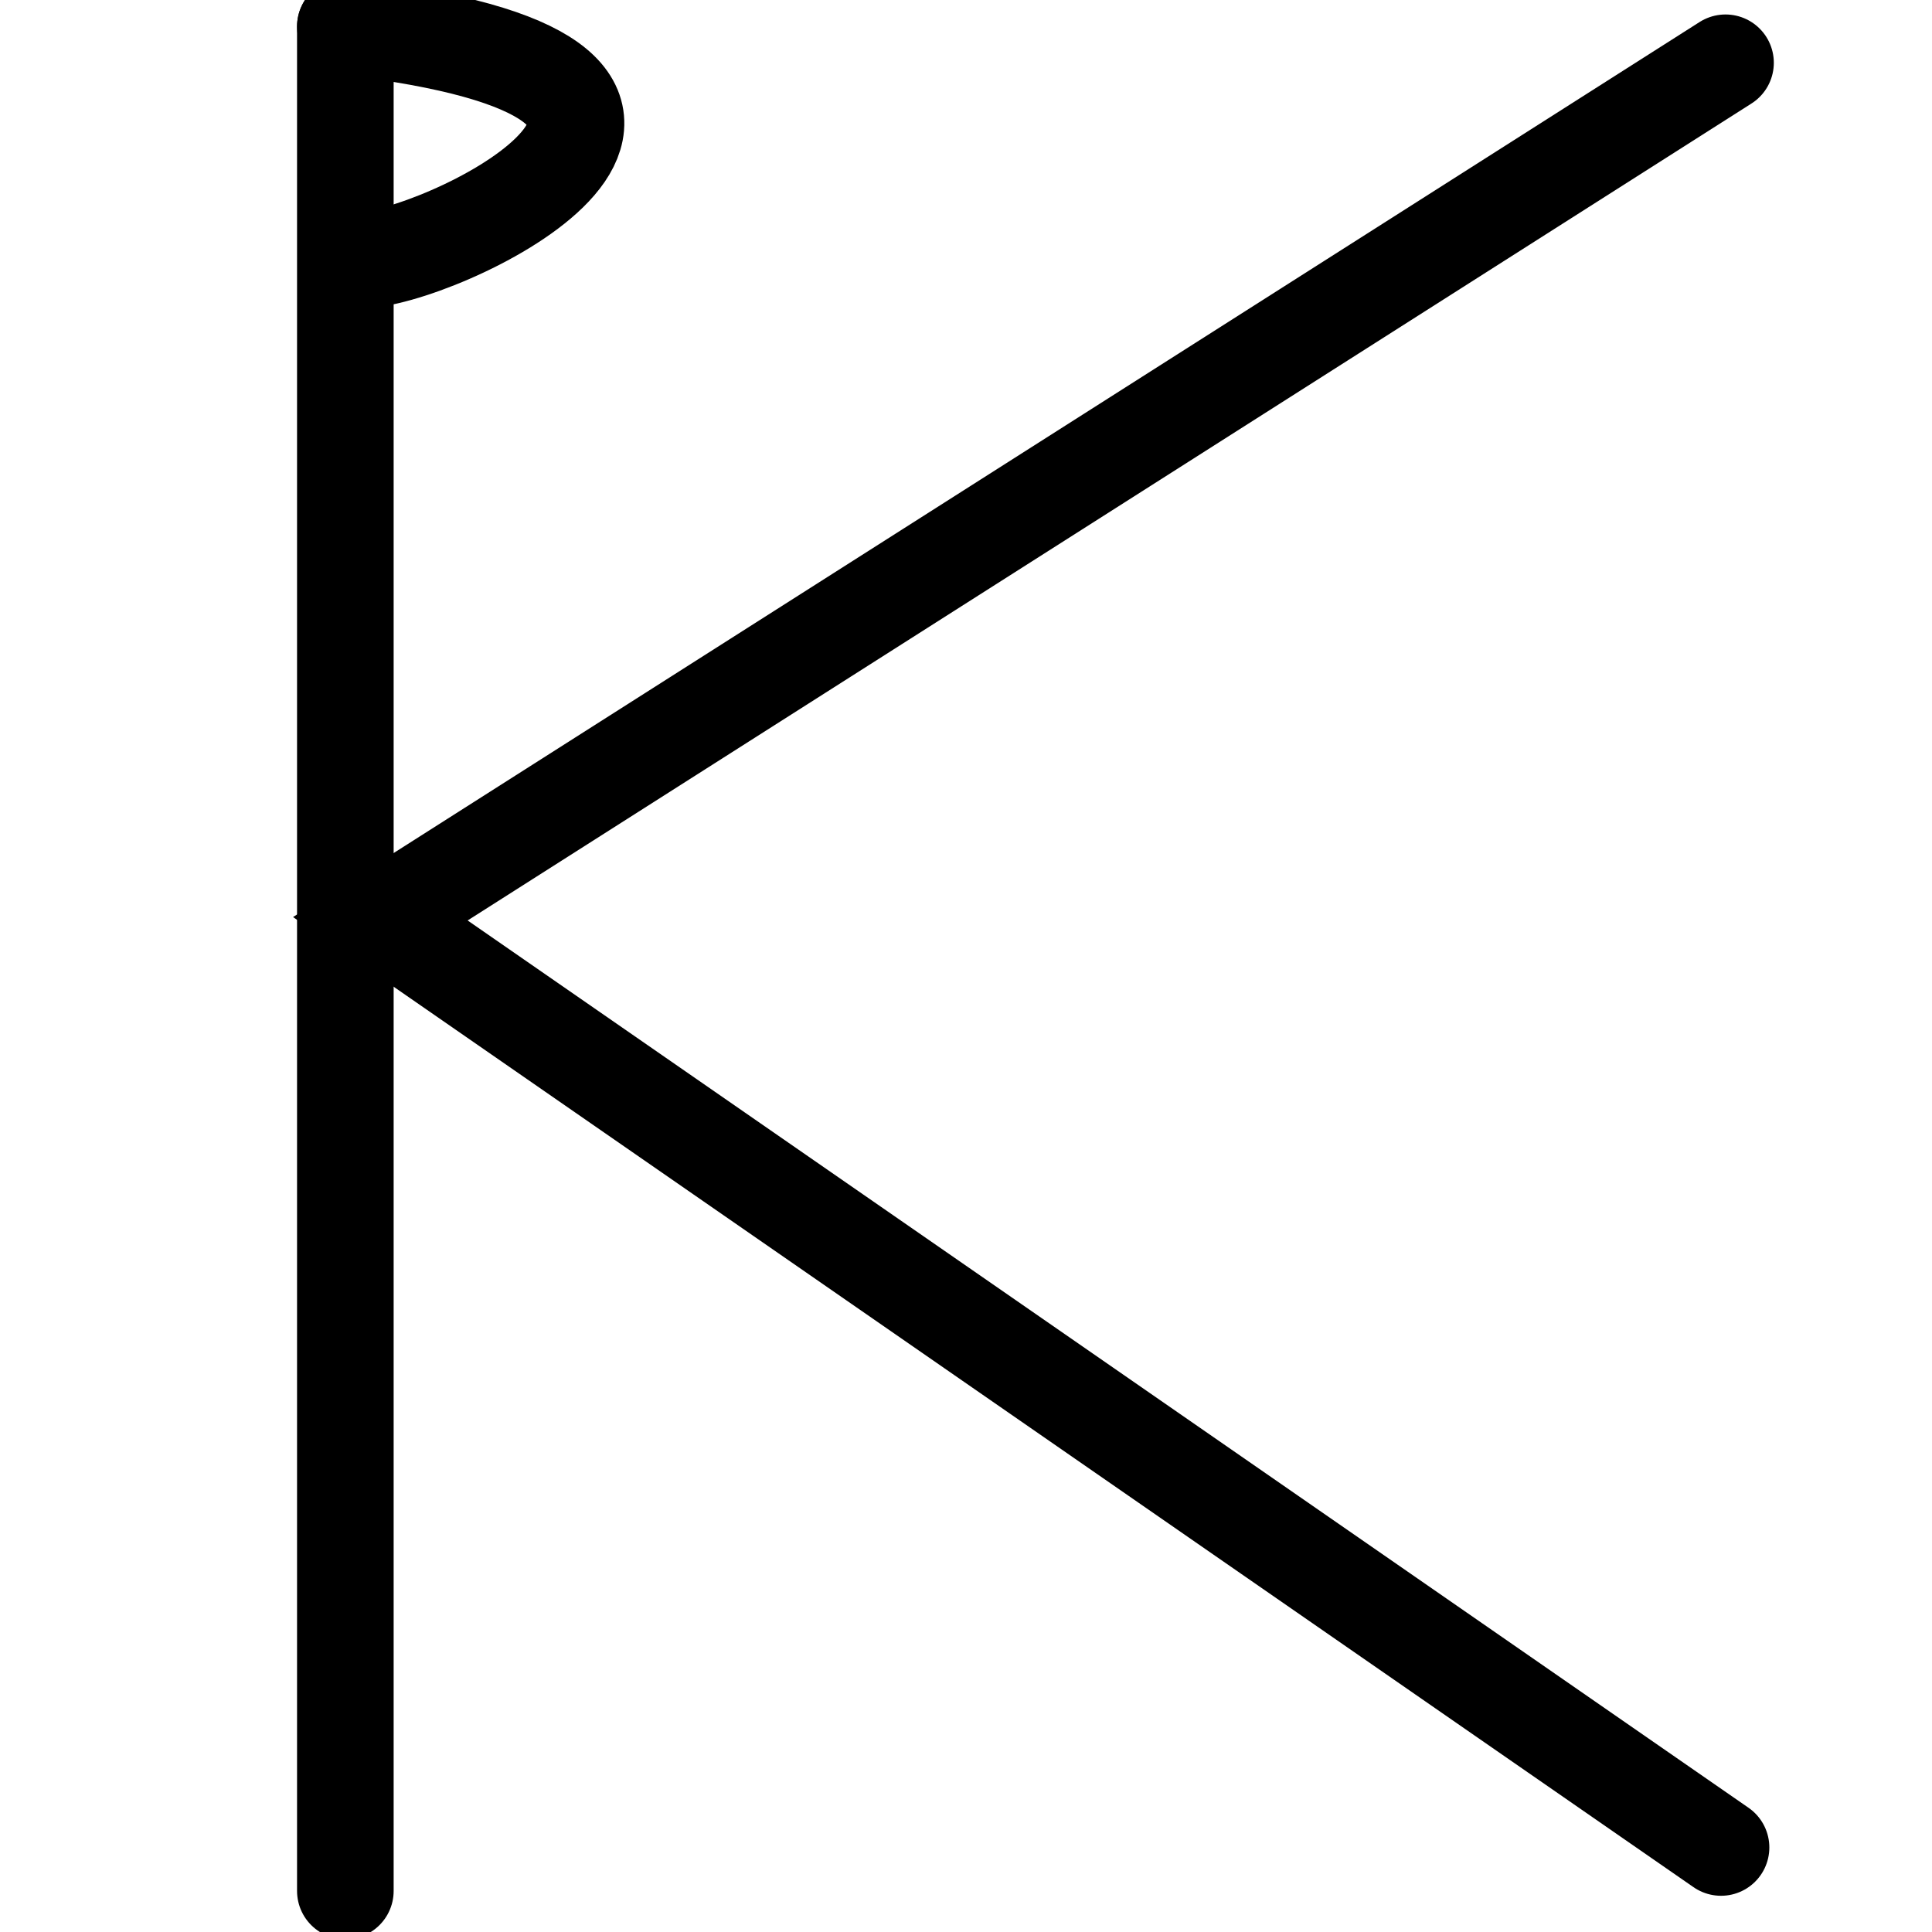 <?xml version="1.0" encoding="UTF-8"?>
<svg xmlns:foaf="http://xmlns.com/foaf/0.1/" xmlns:svg="http://www.w3.org/2000/svg"
     xmlns:dc="http://purl.org/dc/elements/1.1/"
     xmlns:crm="http://www.cidoc-crm.org/cidoc-crm/"
     xmlns="http://www.w3.org/2000/svg"
     xmlns:sodipodi="http://sodipodi.sourceforge.net/DTD/sodipodi-0.dtd"
     xmlns:cc="http://creativecommons.org/ns#"
     xmlns:inkscape="http://www.inkscape.org/namespaces/inkscape"
     xmlns:nmo="http://nomisma.org/ontology#"
     xmlns:rdf="http://www.w3.org/1999/02/22-rdf-syntax-ns#"
     width="400"
     height="400"
     xml:space="preserve"
     viewBox="0 0 400 400">
  <title property="dc:title">Monogram 1394</title><desc proprety="dc:description">Monogram 1394 published by Nomisma.org. See matching URIs and bibliographic references for further information about the usage of this symbol on coinage.</desc>
    <desc xmlns:xlink="http://www.w3.org/1999/xlink" property="dc:creator">Corpus Nummorum https://www.corpus-nummorum.eu</desc>
    <desc xmlns:xlink="http://www.w3.org/1999/xlink">lettercomb: ΚΦΟ</desc>    
    <switch xmlns:xlink="http://www.w3.org/1999/xlink" id="switch14"
           transform="translate(0.5,-1.5)">
	
	<g id="g12">
		<path fill="none" stroke="#000000" stroke-width="20" d="M 350.43,56.398" id="path2"/>
		<polyline fill="none" stroke="#000000" stroke-width="20"
                   points="355.822,384 78.246,191.719 356.751,14.497   "
                   id="polyline4"
                   style="stroke-linecap:round"/>
		<line fill="none" x1="231.899" y1="299.021" x2="233.384" y2="95.283" id="line6"/>
		
		<line fill="none" stroke="#000000" stroke-width="20" x1="71" y1="7" x2="71" y2="393"
               id="line10"
               style="stroke-linecap:round"/>
	</g>
</switch>
<path xmlns:xlink="http://www.w3.org/1999/xlink"
         style="fill:none;stroke:#000000;stroke-width:20;stroke-linecap:round;stroke-linejoin:miter;stroke-miterlimit:4;stroke-dasharray:none;stroke-opacity:1"
         d="m 71.5,5.5 c 90.662,10.511 28.375,44.151 6.5,48"
         id="path846"/>
</svg>
